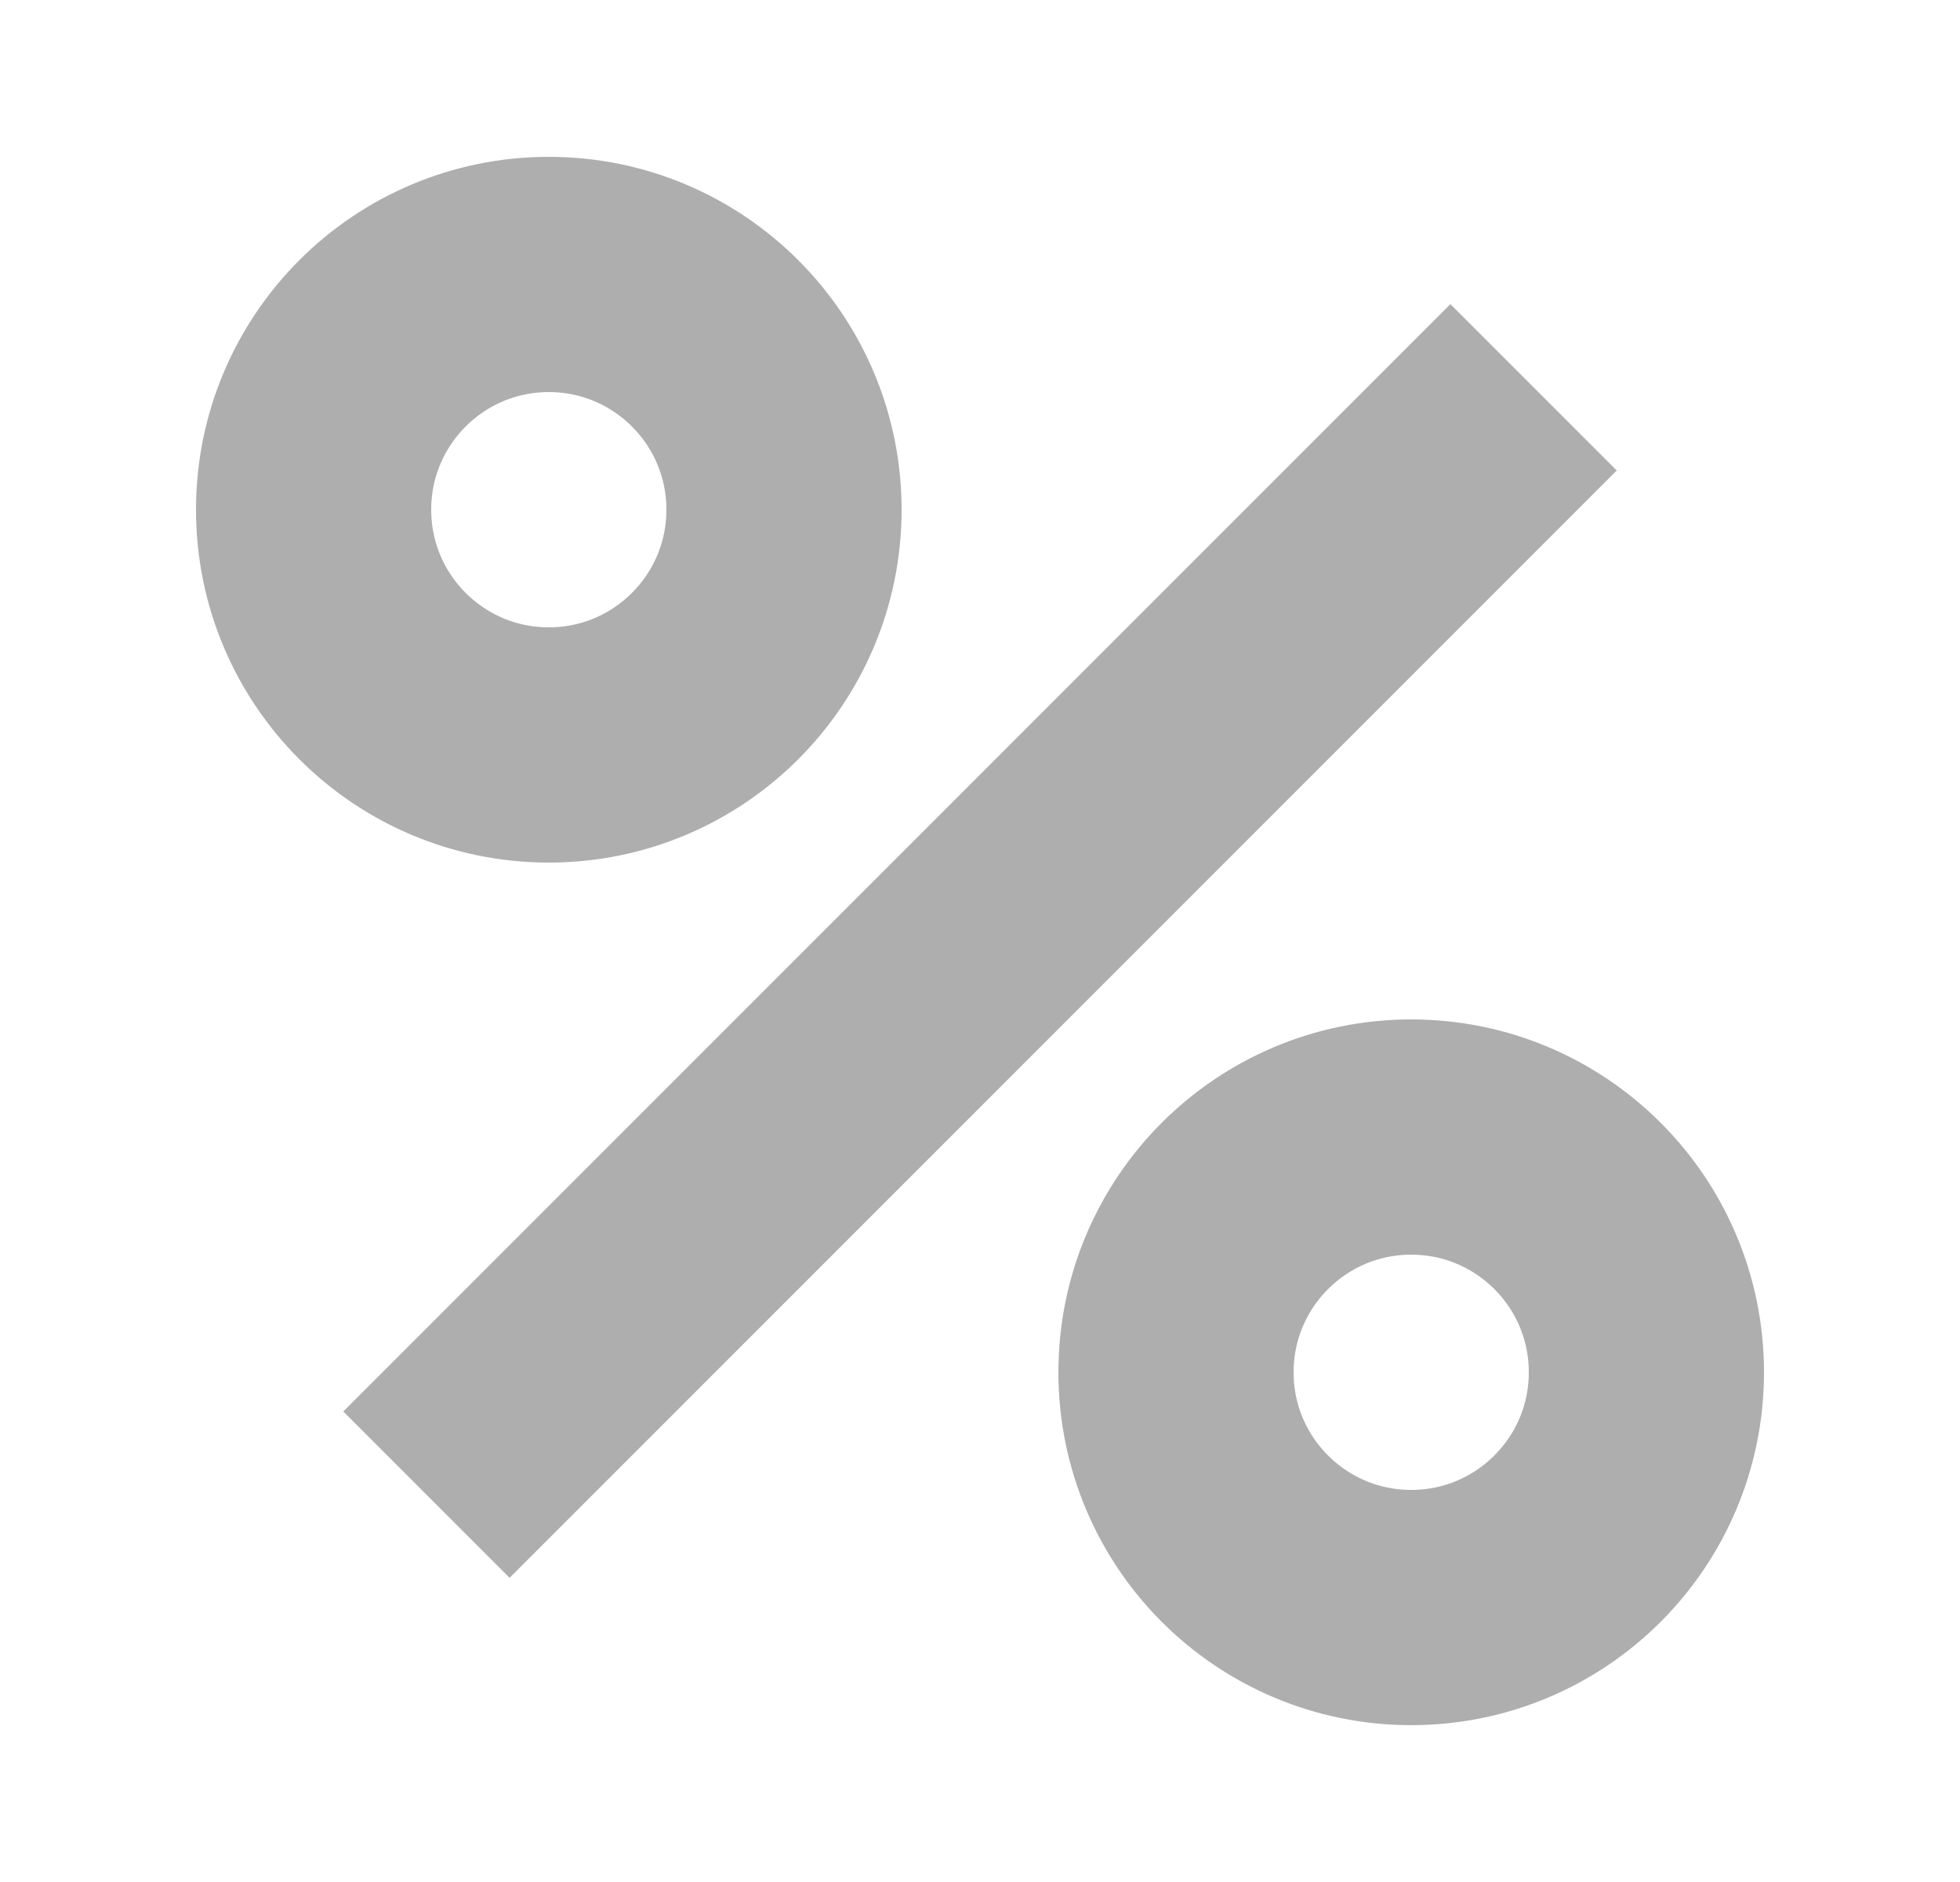 <svg width="25" height="24" viewBox="0 0 25 24" fill="none"
    xmlns="http://www.w3.org/2000/svg">
    <path d="M6.5 18L18.5 6" stroke="black" stroke-opacity="0.32" stroke-width="3" stroke-linecap="square" stroke-linejoin="round"/>
    <path d="M21 17.5C21 19.157 19.657 20.5 18 20.5C16.343 20.5 15 19.157 15 17.5C15 15.843 16.343 14.5 18 14.5C19.657 14.5 21 15.843 21 17.5Z" stroke="black" stroke-opacity="0.32" stroke-width="3"/>
    <path d="M10 6.5C10 8.157 8.657 9.5 7 9.5C5.343 9.5 4 8.157 4 6.5C4 4.843 5.343 3.5 7 3.5C8.657 3.5 10 4.843 10 6.5Z" stroke="black" stroke-opacity="0.32" stroke-width="3"/>
</svg>
